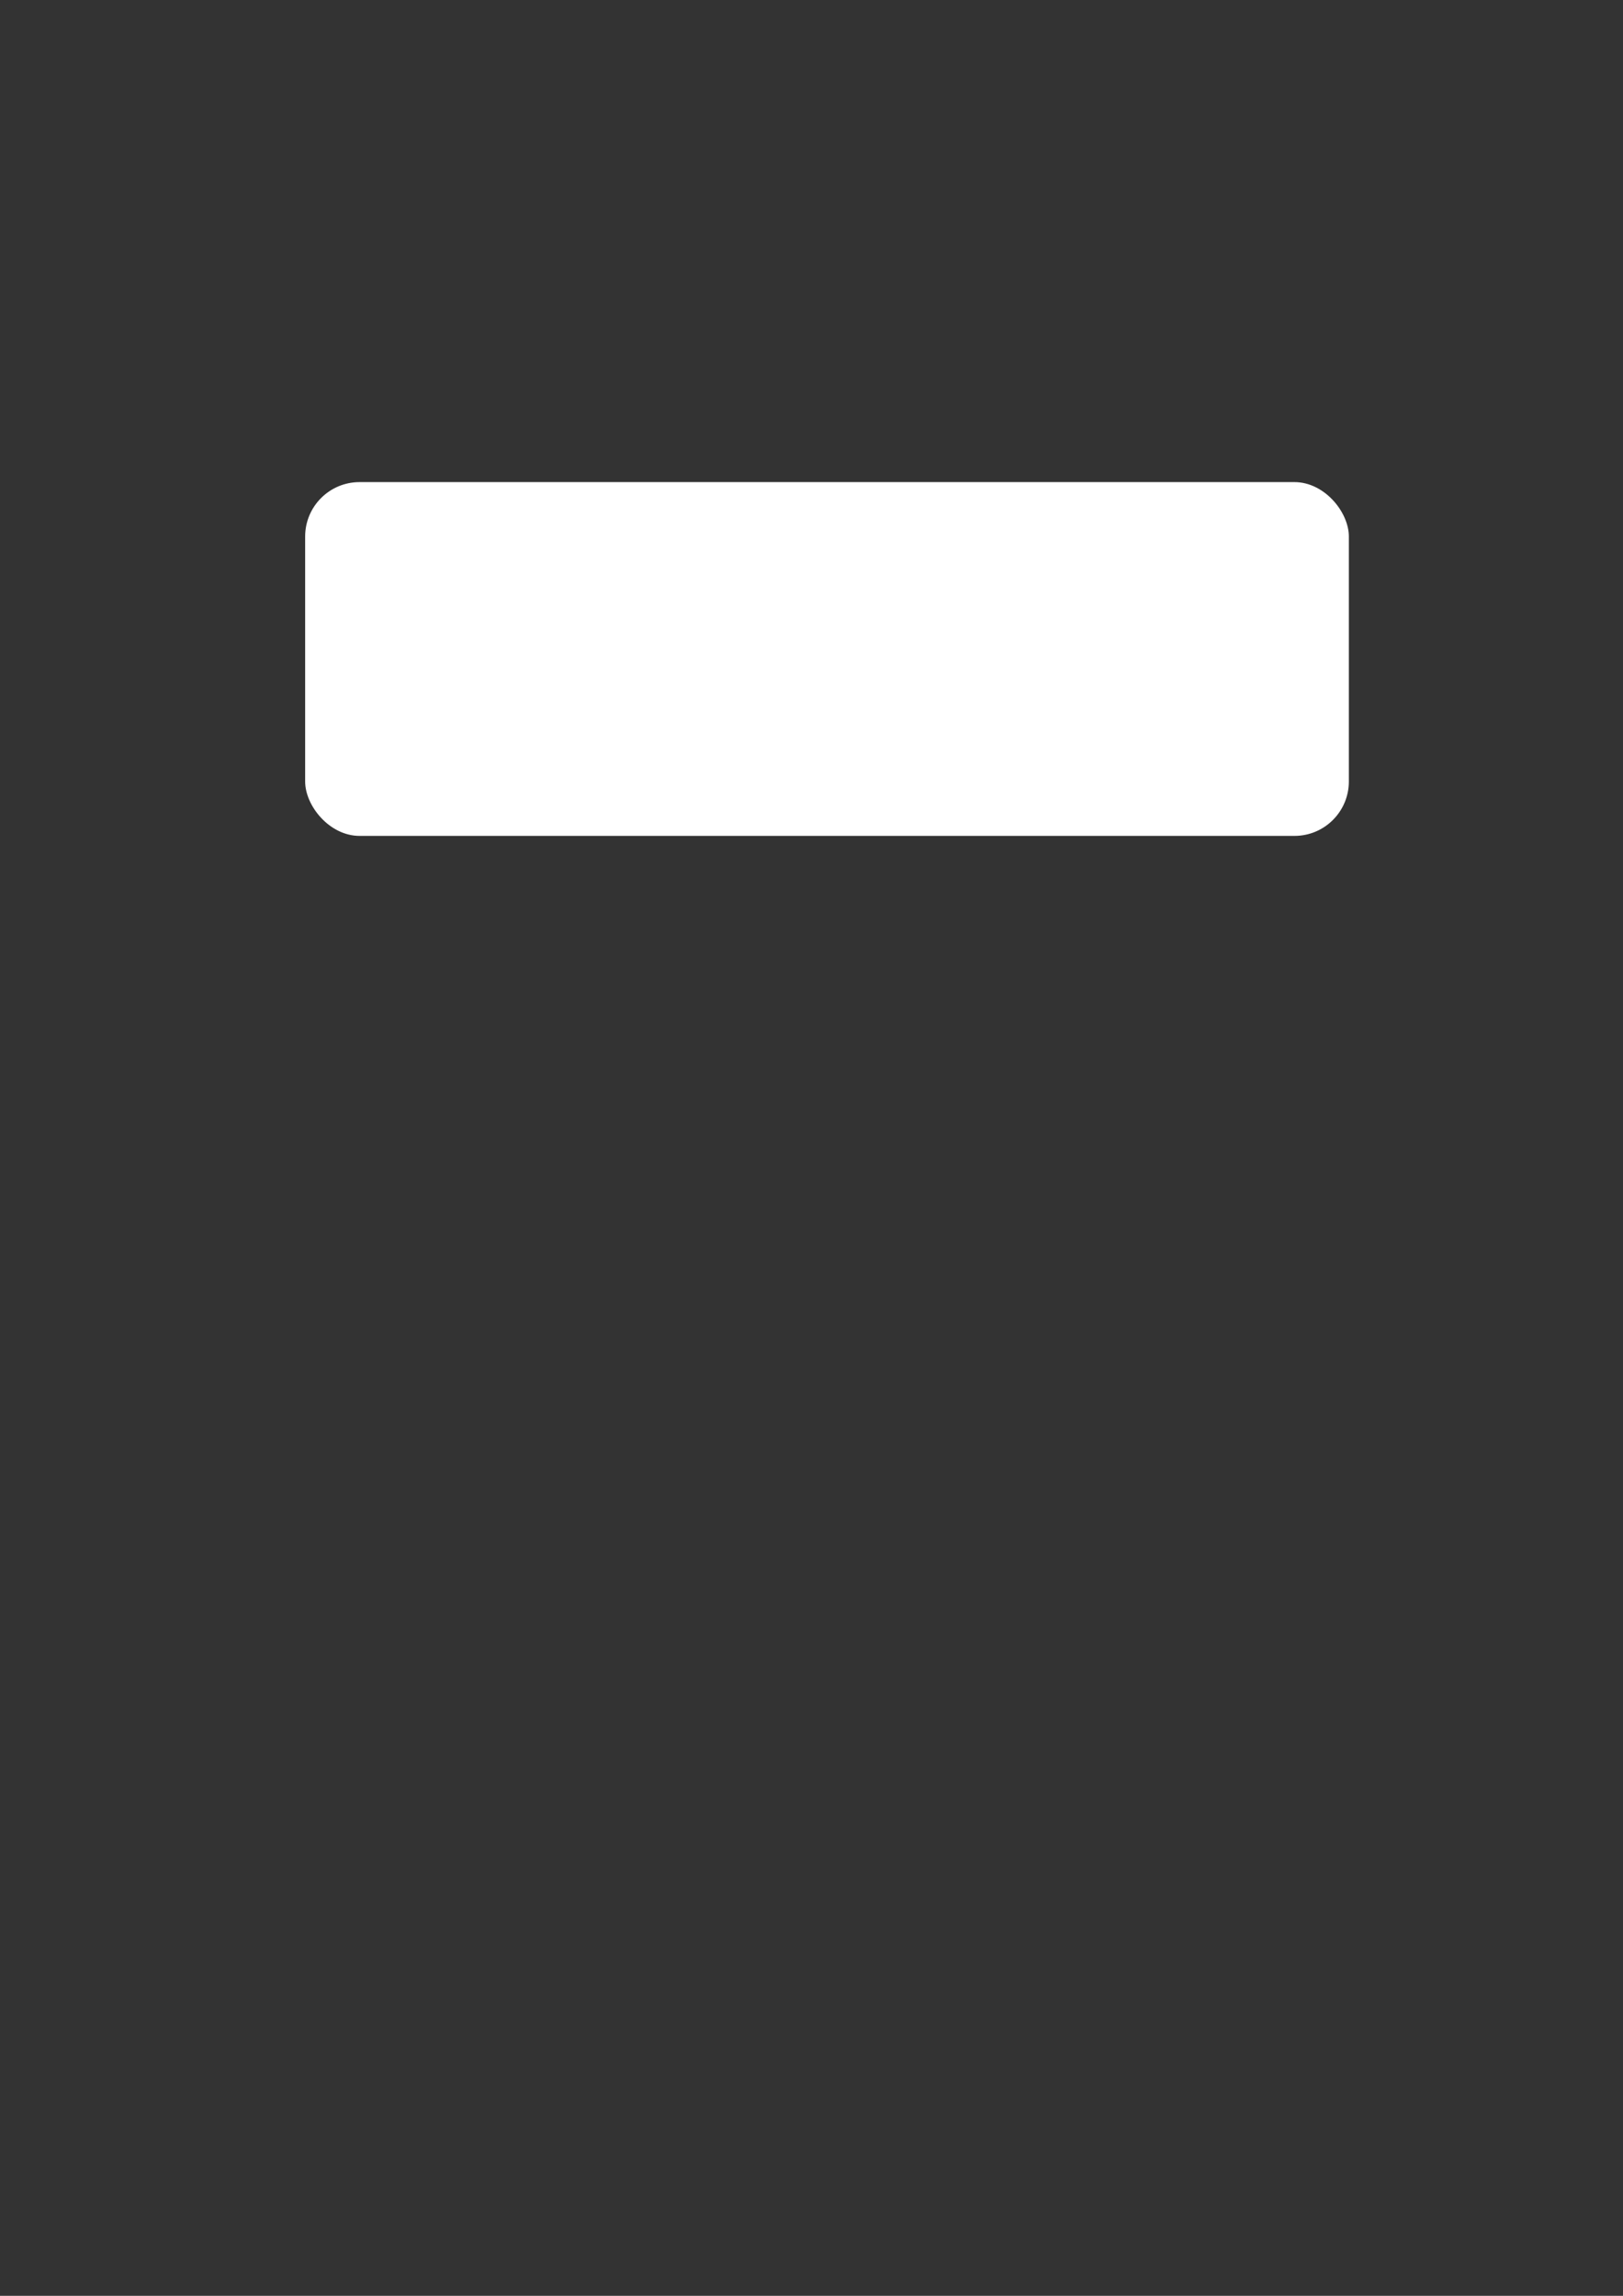 <?xml version="1.0" encoding="UTF-8" standalone="no"?>
<!-- Created with Inkscape (http://www.inkscape.org/) -->

<svg
   width="210mm"
   height="297mm"
   viewBox="0 0 210 297"
   version="1.1"
   id="svg1"
   inkscape:version="1.3.2 (091e20e, 2023-11-25, custom)"
   sodipodi:docname="RoundedBlank.svg"
   xmlns:inkscape="http://www.inkscape.org/namespaces/inkscape"
   xmlns:sodipodi="http://sodipodi.sourceforge.net/DTD/sodipodi-0.dtd"
   xmlns="http://www.w3.org/2000/svg"
   xmlns:svg="http://www.w3.org/2000/svg">
  <rect x="0" y="0" width="210" height="297" fill="#333333" stroke="none"/>
  <sodipodi:namedview
     id="namedview1"
     pagecolor="#ffffff"
     bordercolor="#000000"
     borderopacity="0.25"
     inkscape:showpageshadow="2"
     inkscape:pageopacity="0.0"
     inkscape:pagecheckerboard="0"
     inkscape:deskcolor="#d1d1d1"
     inkscape:document-units="mm"
     inkscape:zoom="1.0520974"
     inkscape:cx="388.74729"
     inkscape:cy="423.4399"
     inkscape:window-width="1581"
     inkscape:window-height="1237"
     inkscape:window-x="215"
     inkscape:window-y="785"
     inkscape:window-maximized="0"
     inkscape:current-layer="layer1" />
  <defs
     id="defs1" />
  <g
     inkscape:label="Layer 1"
     inkscape:groupmode="layer"
     id="layer1">
    <rect
       style="fill:#ffffff;fill-opacity:1;stroke:none;stroke-width:2.047;stroke-linecap:round;stroke-linejoin:round;stroke-miterlimit:19;stroke-opacity:0.997"
       id="rect2"
       width="135.046"
       height="45.77"
       x="39.483"
       y="62.367"
       ry="7.041"
       inkscape:export-filename="RoundedPanelNoBorder.png"
       inkscape:export-xdpi="96"
       inkscape:export-ydpi="96" />
  </g>
</svg>
